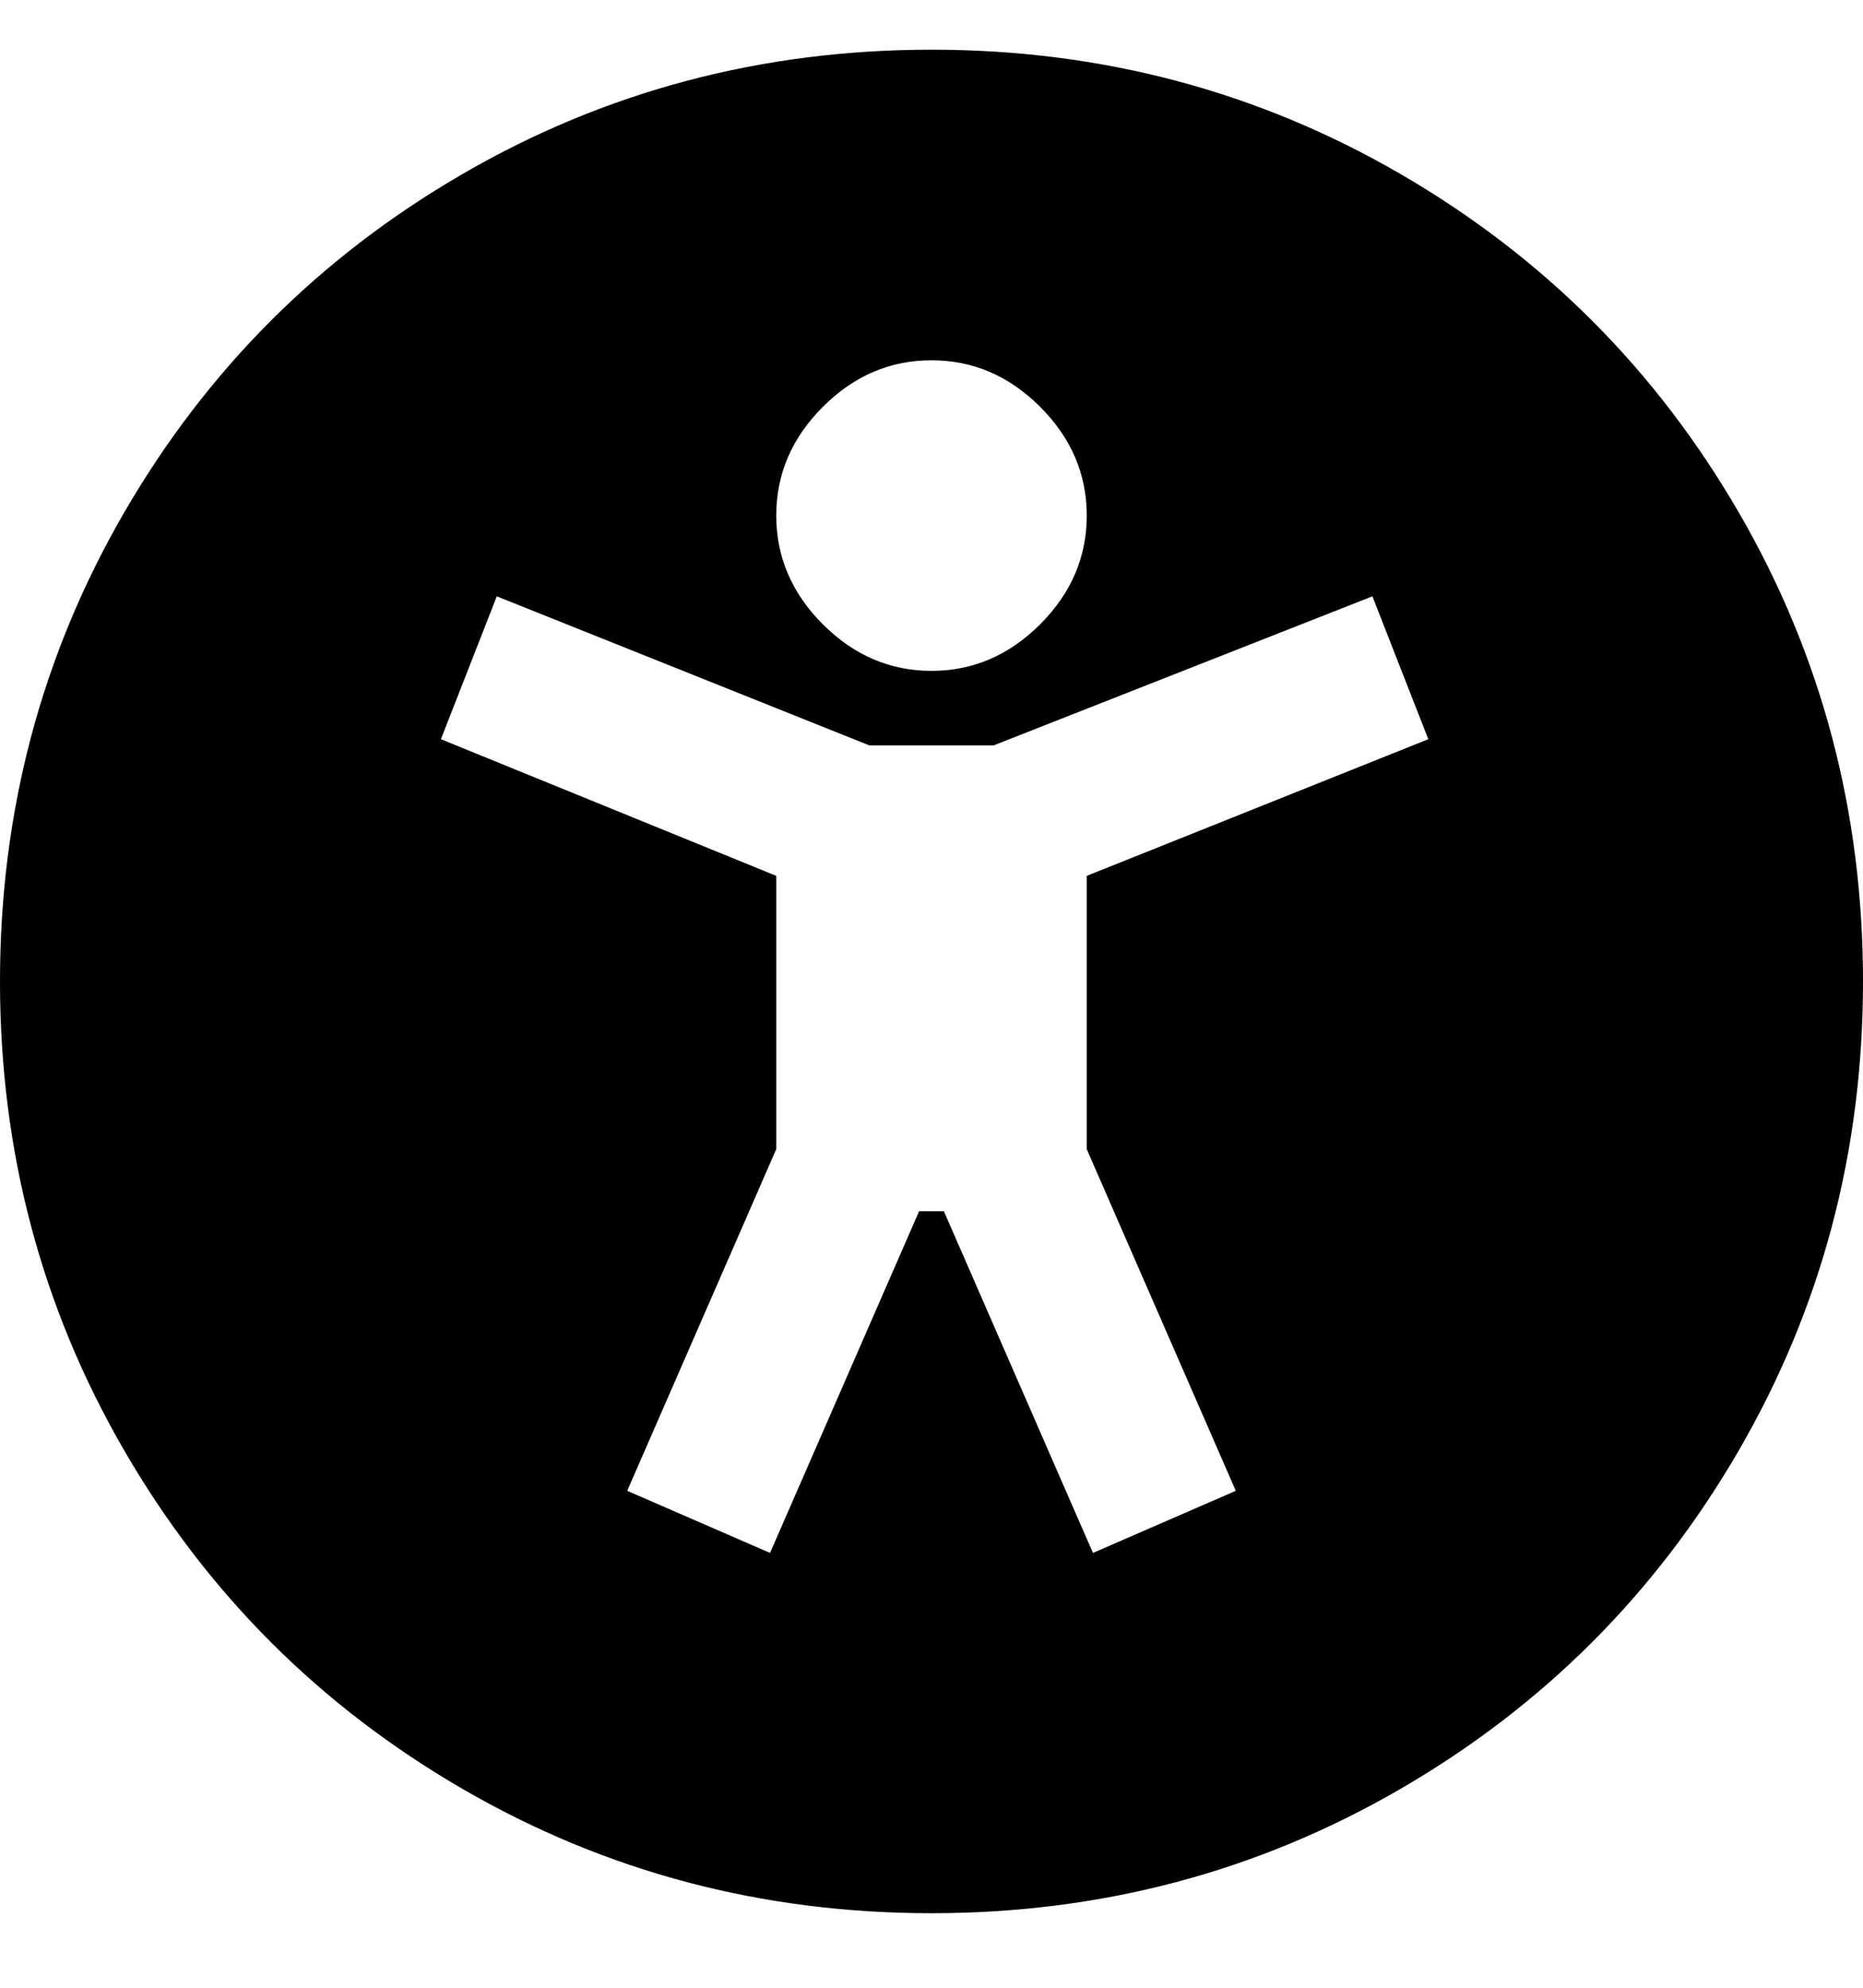 <svg viewBox="0 0 300 320" xmlns="http://www.w3.org/2000/svg"><path d="M150 8q-41 0-75.5 20T20 82.5Q0 117 0 158t20 75.5Q40 268 74.5 288t75.5 20q41 0 75.5-20t54.5-54.5q20-34.5 20-75.5t-20-75.5Q260 48 225.5 28T150 8zm0 50q10 0 17.5 7.5T175 83q0 10-7.5 17.5T150 108q-10 0-17.5-7.5T125 83q0-10 7.5-17.5T150 58zm49 182l-23 10-24-55h-4l-24 55-23-10 24-55v-44l-54-22 9-23 60 24h20l61-24 9 23-55 22v44l24 55z"/></svg>